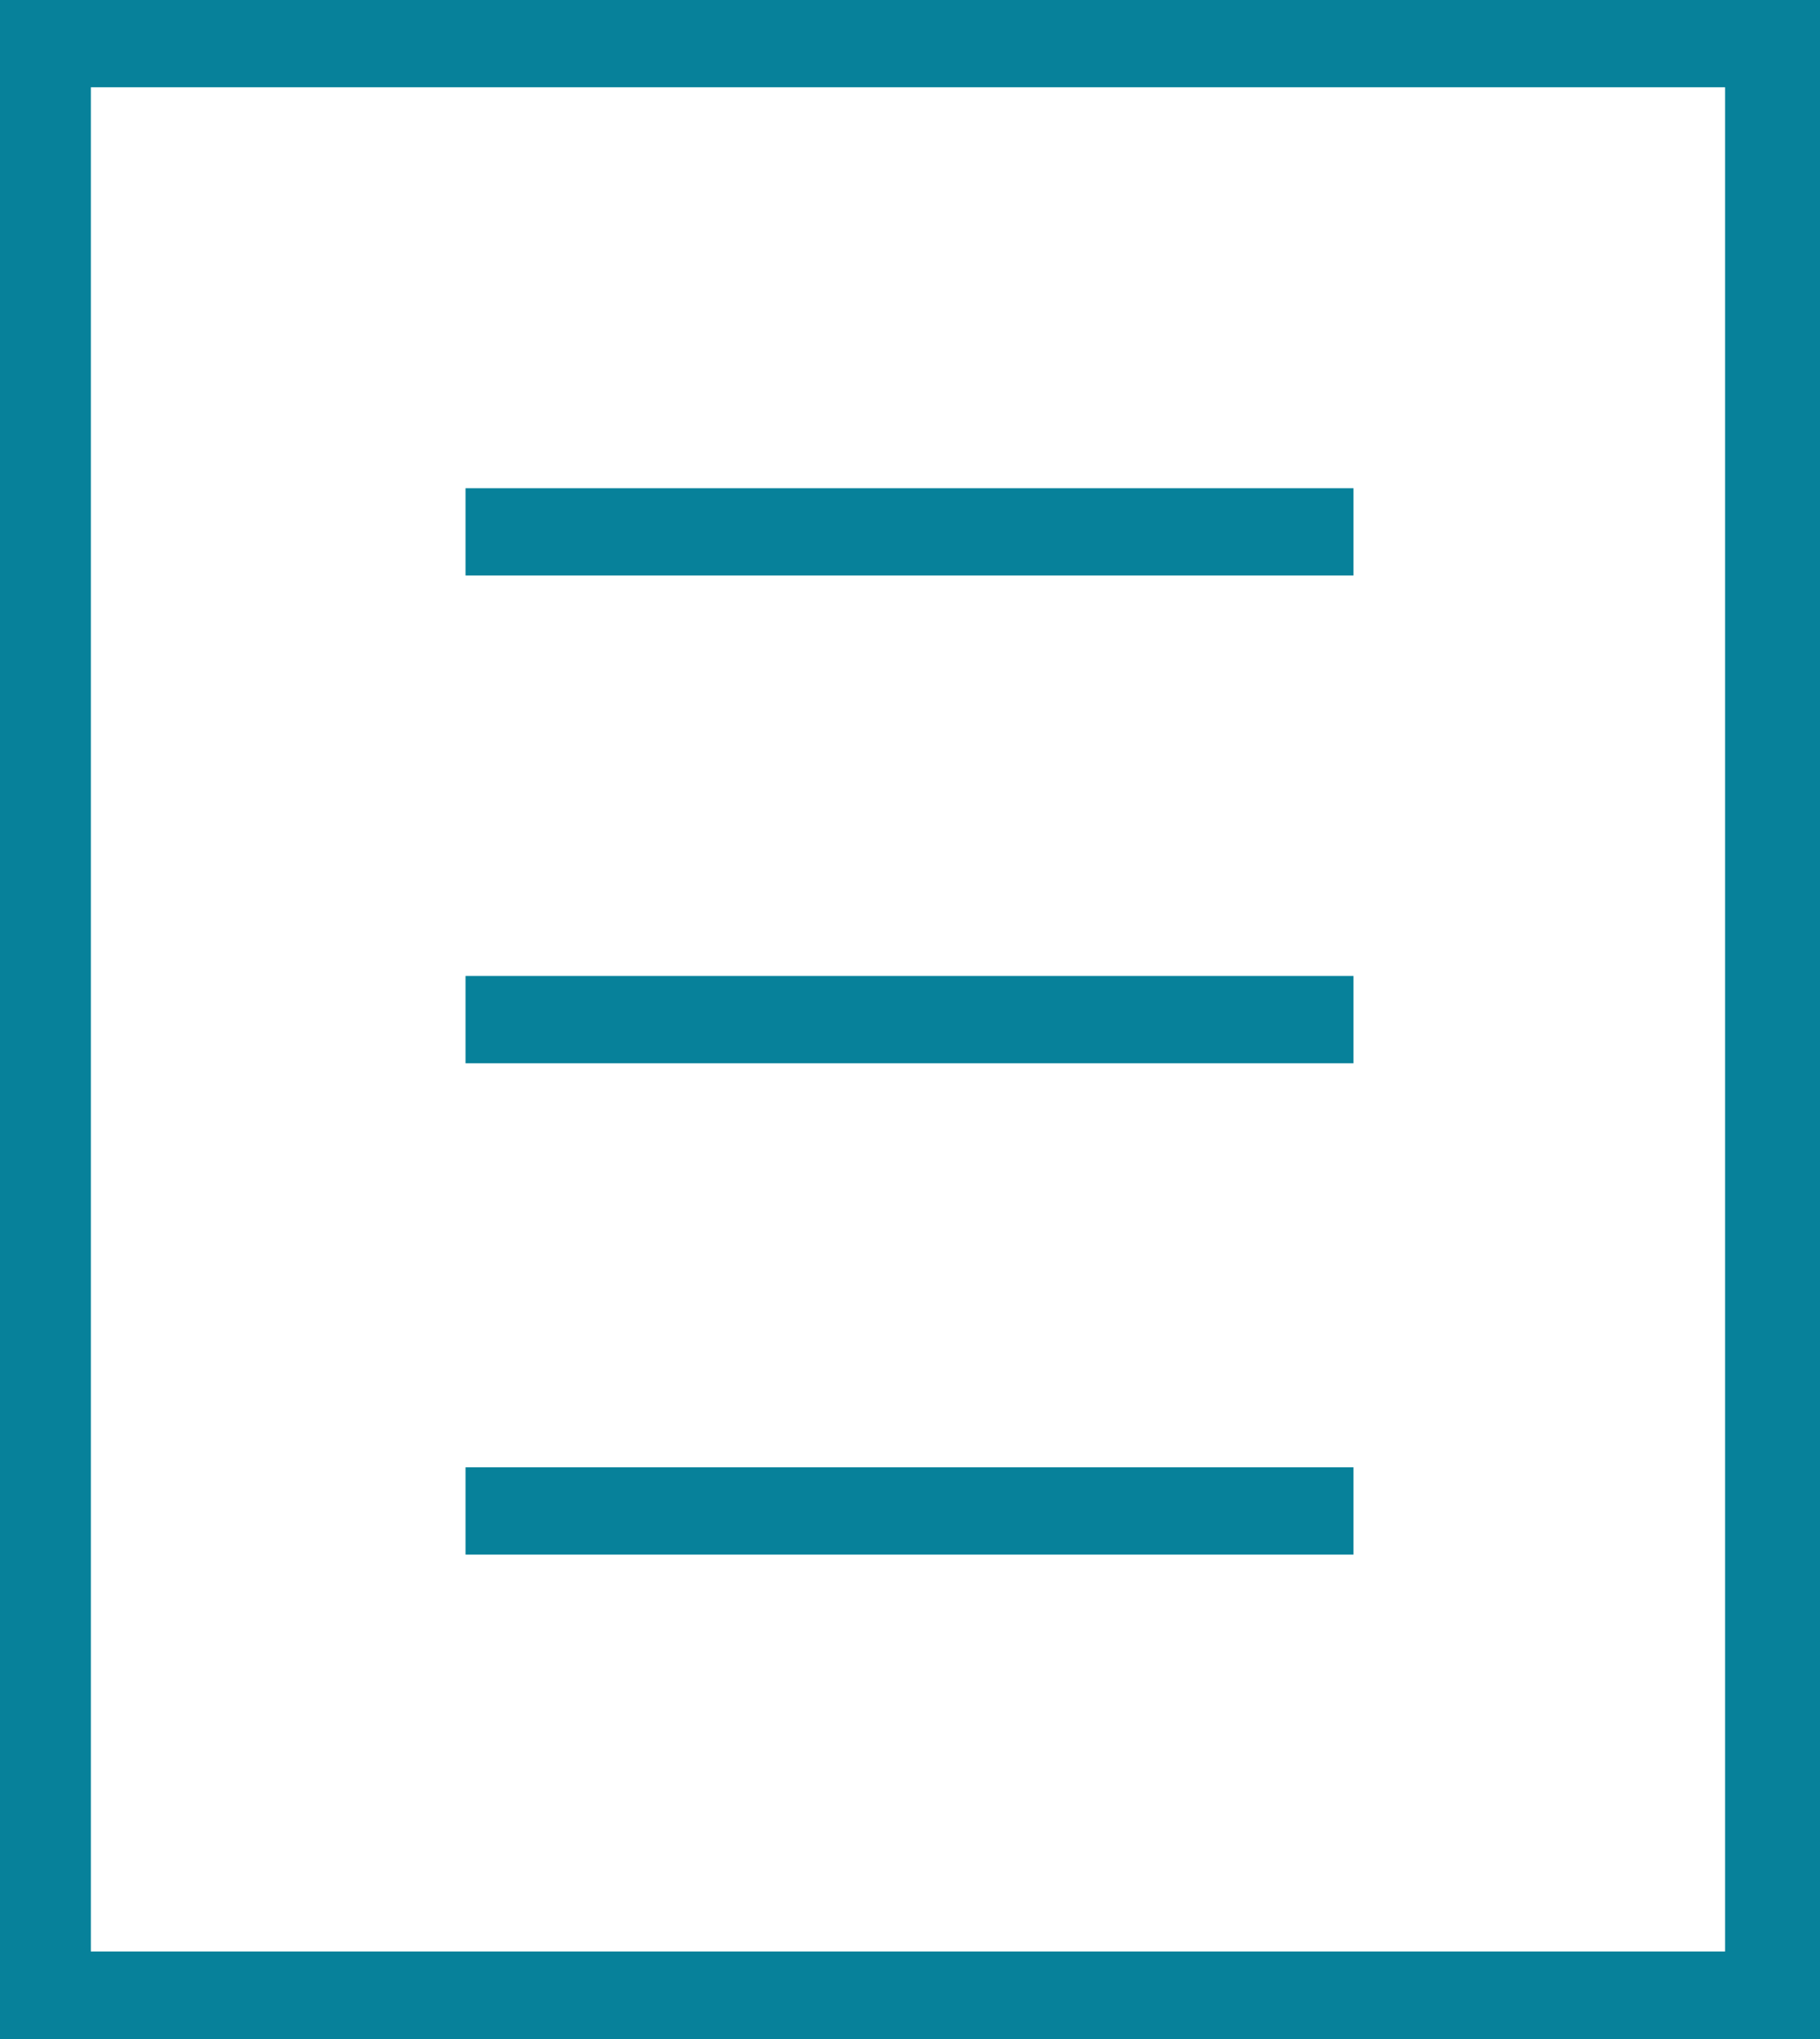 <?xml version="1.0" encoding="utf-8"?>
<!-- Generator: Adobe Illustrator 16.0.0, SVG Export Plug-In . SVG Version: 6.00 Build 0)  -->
<!DOCTYPE svg PUBLIC "-//W3C//DTD SVG 1.1//EN" "http://www.w3.org/Graphics/SVG/1.1/DTD/svg11.dtd">
<svg version="1.1" id="Layer_1" xmlns="http://www.w3.org/2000/svg" xmlns:xlink="http://www.w3.org/1999/xlink" x="0px" y="0px"
	 width="50px" height="56.007px" viewBox="291.7 347.297 50 56.007" enable-background="new 291.7 347.297 50 56.007"
	 xml:space="preserve">
<g>
	<path fill="#07819A" d="M341.686,403.304H291.7v-56.007h50v56.007H341.686z M294.196,400.893h44.896v-51.199h-44.896V400.893z"/>
</g>
<g>
	<rect x="304.489" y="360.706" fill="#07819A" width="24.394" height="2.397"/>
</g>
<g>
	<rect x="304.489" y="374.102" fill="#07819A" width="24.394" height="2.397"/>
</g>
<g>
	<rect x="304.489" y="387.596" fill="#07819A" width="24.394" height="2.397"/>
</g>
</svg>
